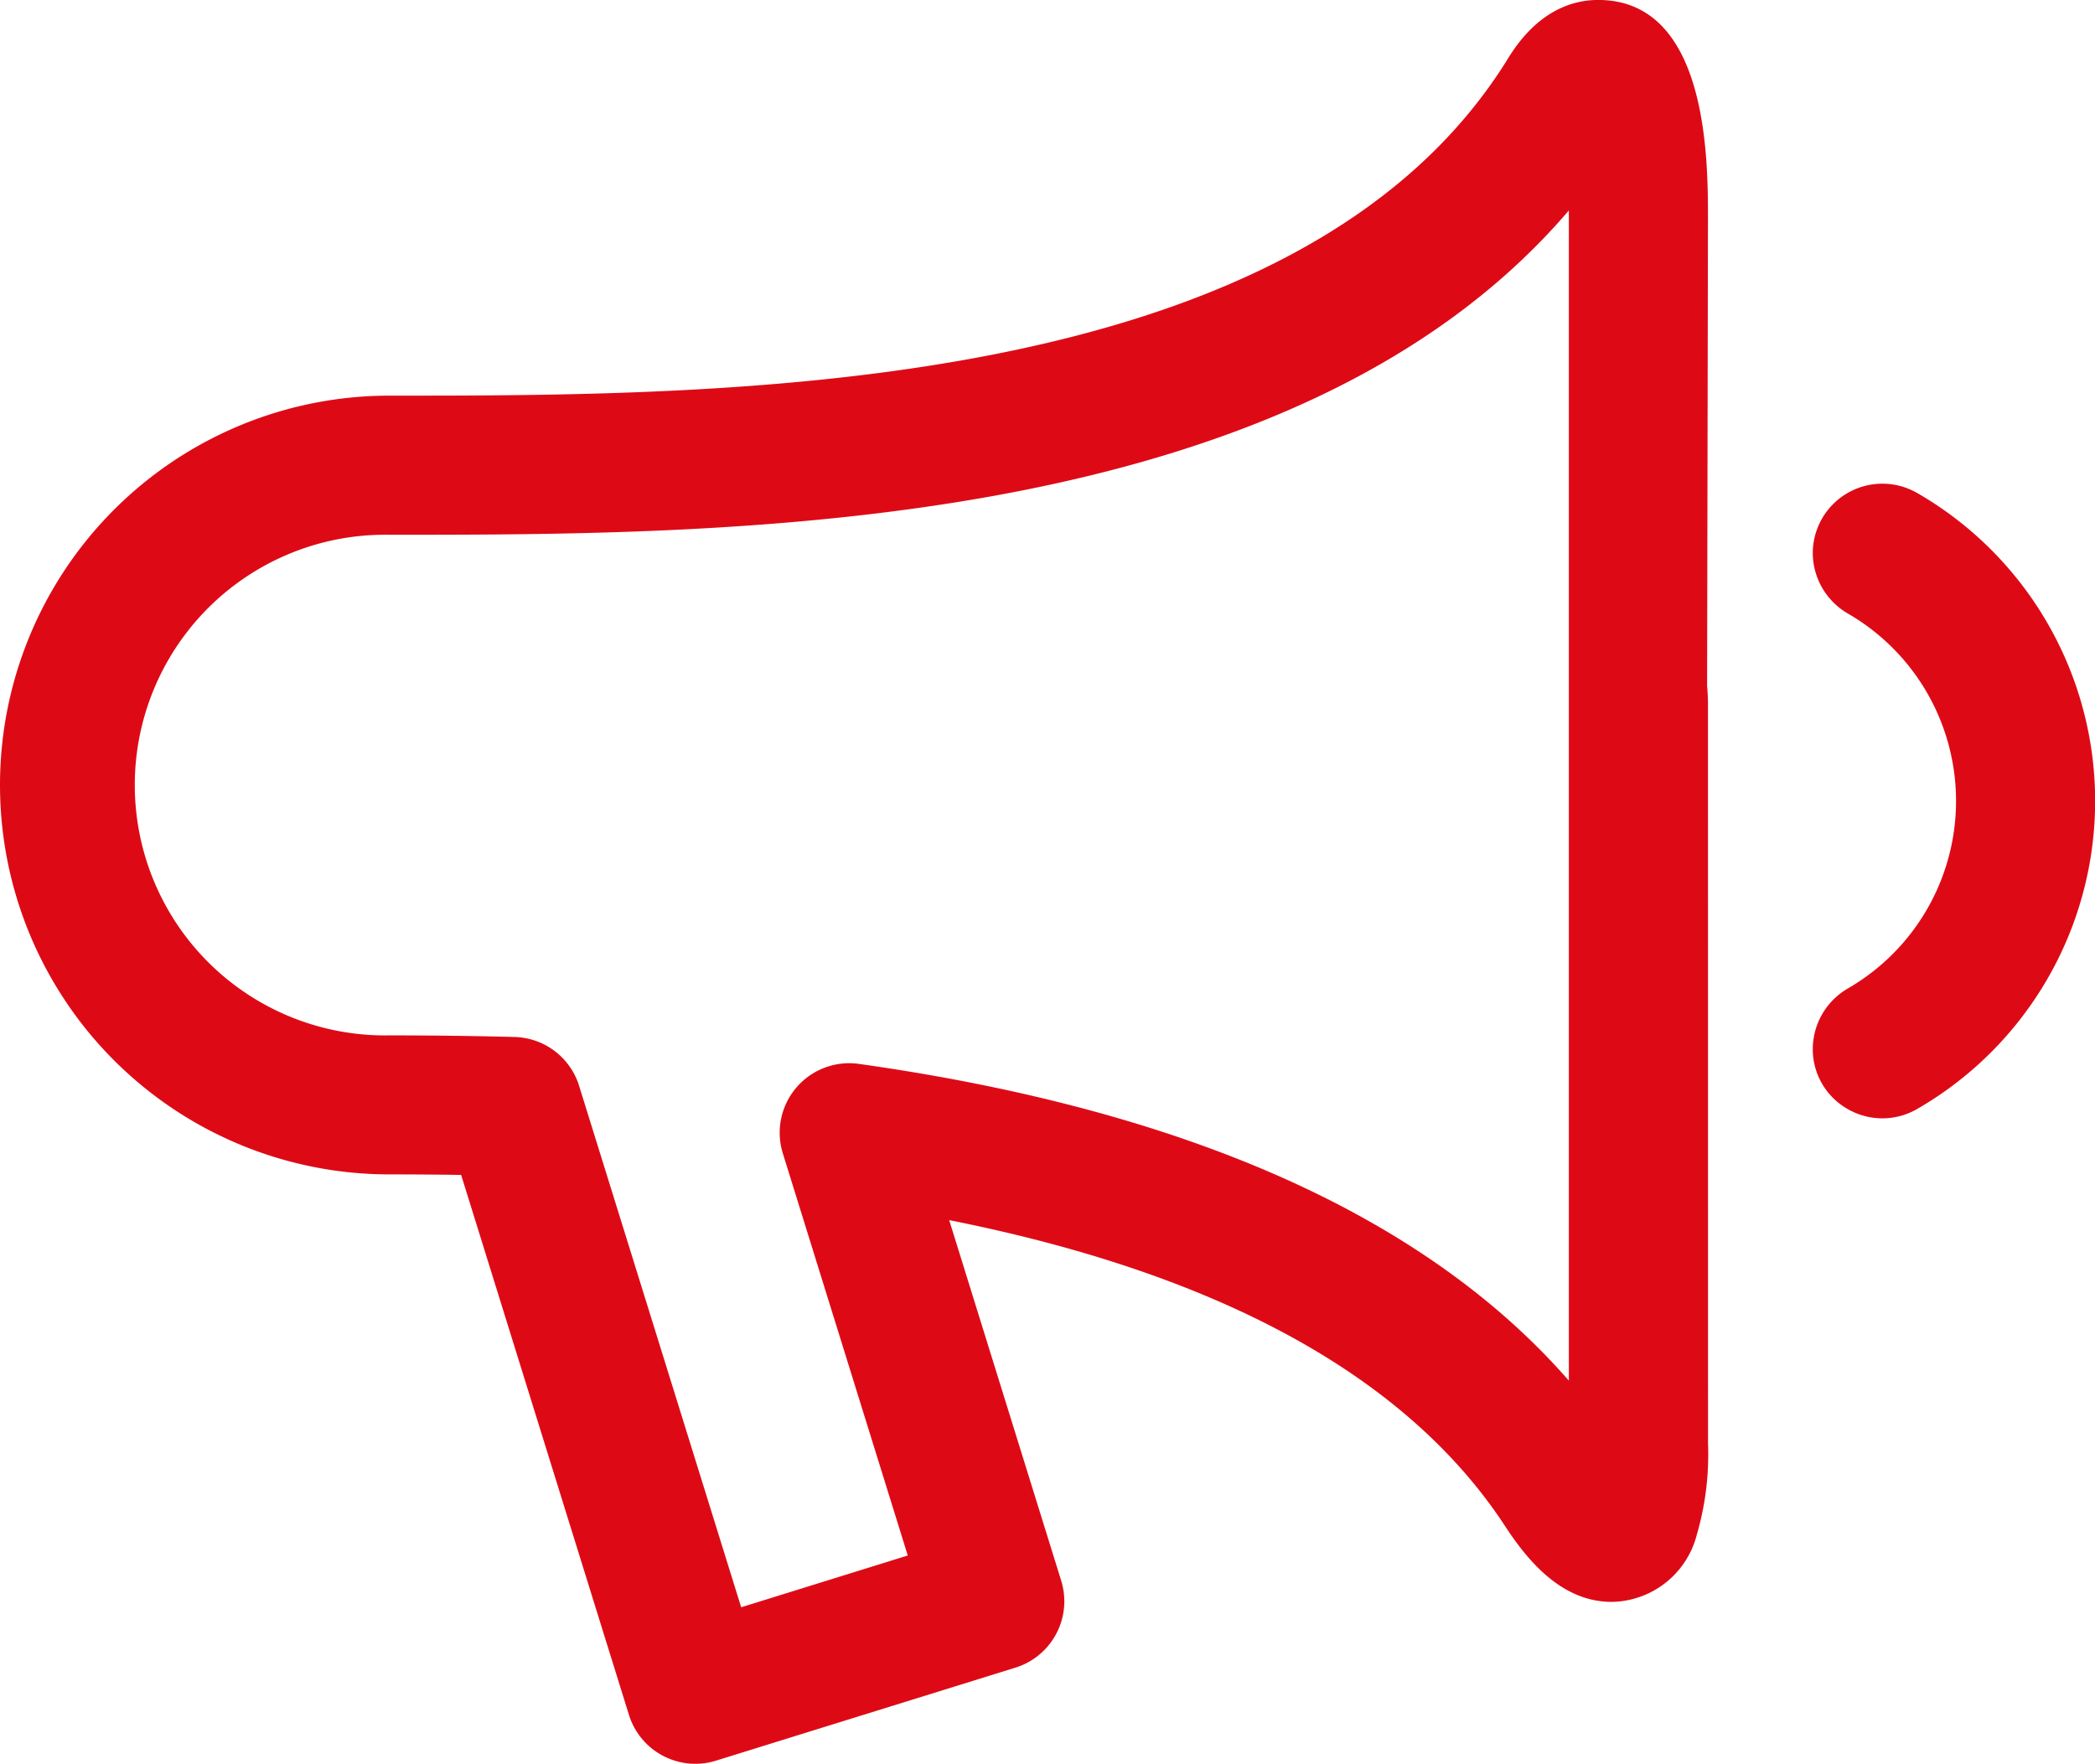<svg id="Group_14" data-name="Group 14" xmlns="http://www.w3.org/2000/svg" xmlns:xlink="http://www.w3.org/1999/xlink" width="116.757" height="98.3" viewBox="0 0 116.757 98.3">
  <defs>
    <clipPath id="clip-path">
      <rect id="Rectangle_39" data-name="Rectangle 39" width="116.757" height="98.3" fill="#dd0a16"/>
    </clipPath>
  </defs>
  <g id="Group_10" data-name="Group 10" clip-path="url(#clip-path)">
    <path id="Path_10" data-name="Path 10" d="M95.188,39.433a11.493,11.493,0,0,0-.049-1.2l.048-26.02c0-3.341,0-12.215-6.123-12.215-1.373,0-3.354.56-5,3.229C72.474,22.051,40.691,22.051,21.7,22.051a21.7,21.7,0,1,0,0,43.4c1.34,0,2.684.01,4,.03l9.352,30.093a3.876,3.876,0,0,0,4.85,2.55L56.591,92.94a3.873,3.873,0,0,0,2.55-4.849L52.9,68c15.129,3.009,25.551,8.746,30.987,17.063,1.185,1.808,3.088,4.212,5.933,4.213a4.971,4.971,0,0,0,4.74-3.726,15.984,15.984,0,0,0,.631-5.1ZM87.44,76.953c-7.976-9.145-21.273-15.083-39.572-17.66a3.874,3.874,0,0,0-4.24,4.986L50.591,86.69l-9.284,2.886L32.275,60.517a3.873,3.873,0,0,0-3.6-2.724c-2.269-.059-4.616-.089-6.975-.089a13.952,13.952,0,1,1,0-27.9c18.949,0,50.283,0,65.734-18.073q0,.241,0,.489V38.3c0,.556,0,22.669,0,38.653" transform="translate(0 -0.001)" fill="#dd0a16"/>
    <path id="Path_11" data-name="Path 11" d="M254.441,66.858A3.879,3.879,0,0,0,248.6,70.2a3.919,3.919,0,0,0,1.961,3.365,12.067,12.067,0,0,1,0,20.889,3.919,3.919,0,0,0-1.961,3.366,3.824,3.824,0,0,0,1.936,3.351,3.865,3.865,0,0,0,3.908-.013,19.812,19.812,0,0,0,0-34.3" transform="translate(-147.572 -39.369)" fill="#dd0a16"/>
  </g>
</svg>
